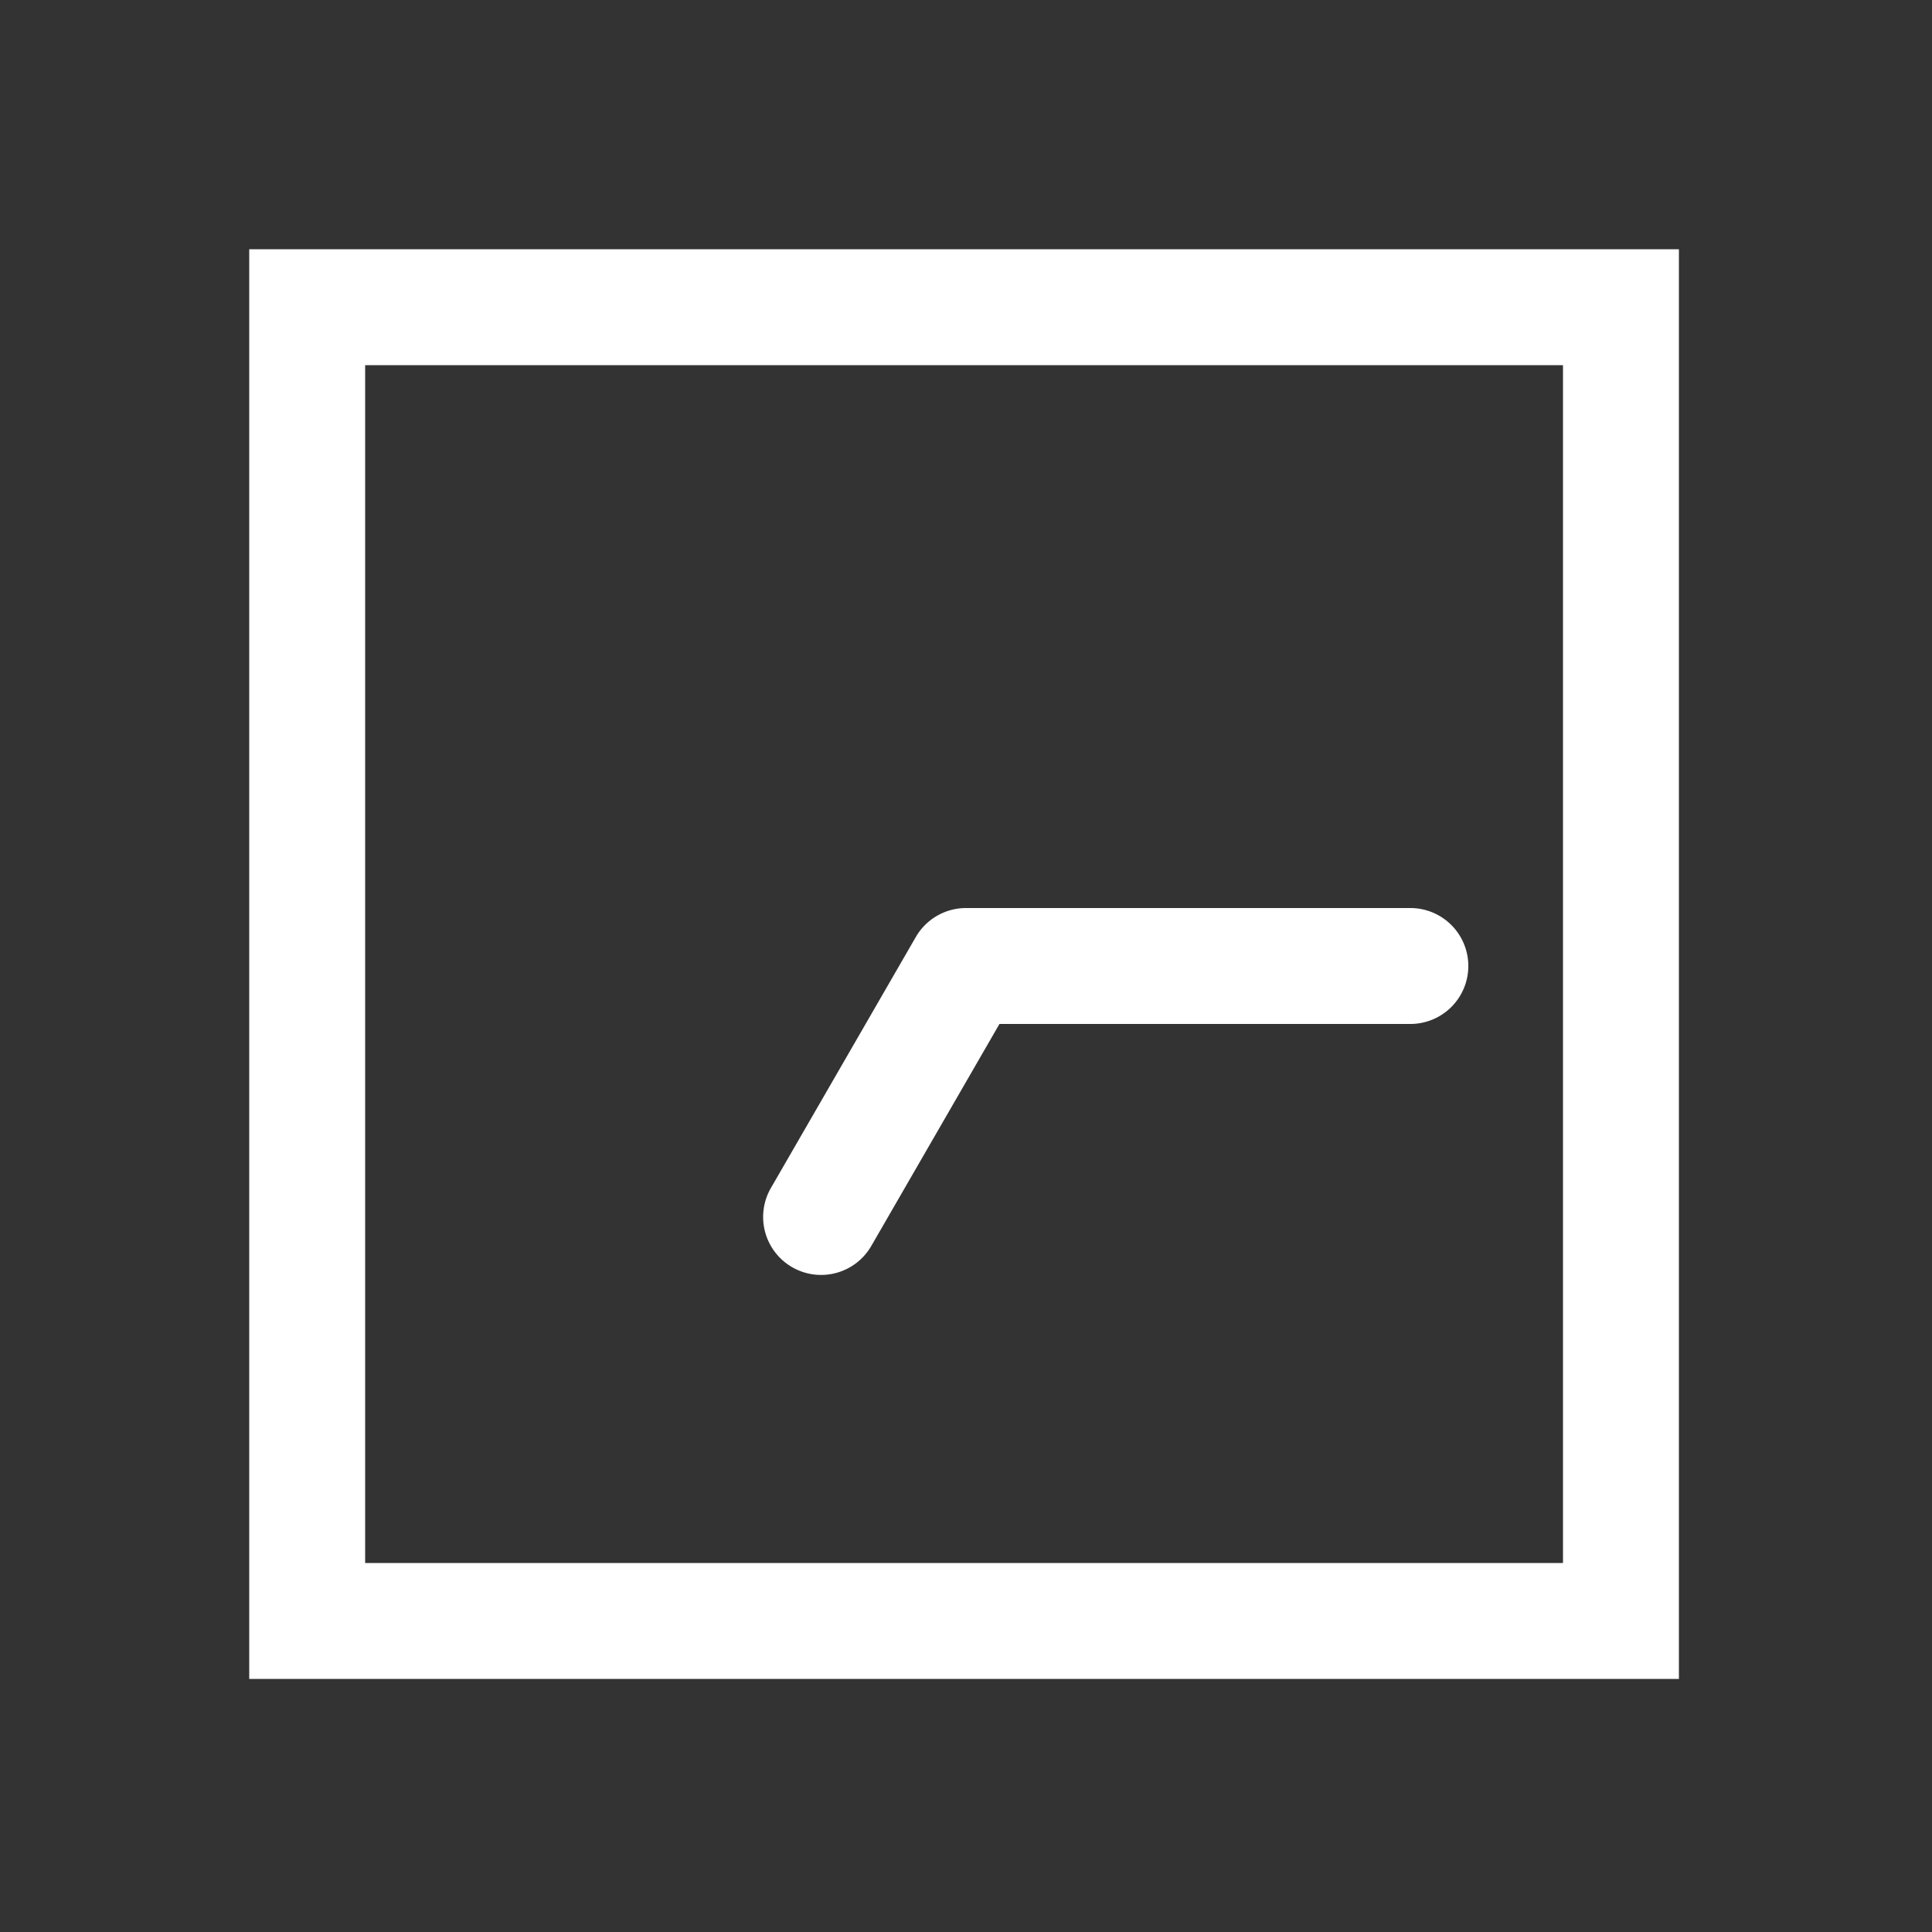 <?xml version="1.0" encoding="UTF-8" standalone="no"?>
<svg
   height="1000"
   width="1000"
   version="1.1"
   viewBox="0 0 1000 1000"
   id="svg7"
   sodipodi:docname="clock_07_15.svg"
   xmlns:inkscape="http://www.inkscape.org/namespaces/inkscape"
   xmlns:sodipodi="http://sodipodi.sourceforge.net/DTD/sodipodi-0.dtd"
   xmlns="http://www.w3.org/2000/svg"
   xmlns:svg="http://www.w3.org/2000/svg">
  <rect x="0" y="0" width="1000" height="1000" fill="#333333" stroke="none"/>
  <defs
     id="defs11" />
  <sodipodi:namedview
     id="namedview9"
     pagecolor="#ffffff"
     bordercolor="#000000"
     borderopacity="0.25"
     inkscape:showpageshadow="2"
     inkscape:pageopacity="0.0"
     inkscape:pagecheckerboard="0"
     inkscape:deskcolor="#d1d1d1" />
  <g
     id="container">
    <g
       transform="translate(500,500) rotate(270)"
       id="g4">
      <path
         id="clock_07_15"
         style="color:#000000;fill:#ffffff;stroke-linecap:round;stroke-linejoin:round;-inkscape-stroke:none"
         d="M -125.988,-104.744 A 30,30 0 0 0 -155.885,-90 30,30 0 0 0 -144.904,-49.02 L -30,17.32 V 230 A 30,30 0 0 0 0,260 30,30 0 0 0 30,230 V 0 A 30.003,30.003 0 0 0 15,-25.98 l -129.904,-75 a 30,30 0 0 0 -11.084,-3.764 z M 371,-371 h -30 -710 v 740 h 740 z m -60,60 v 620 h -620 v -620 z" />
    </g>
  </g>
</svg>

